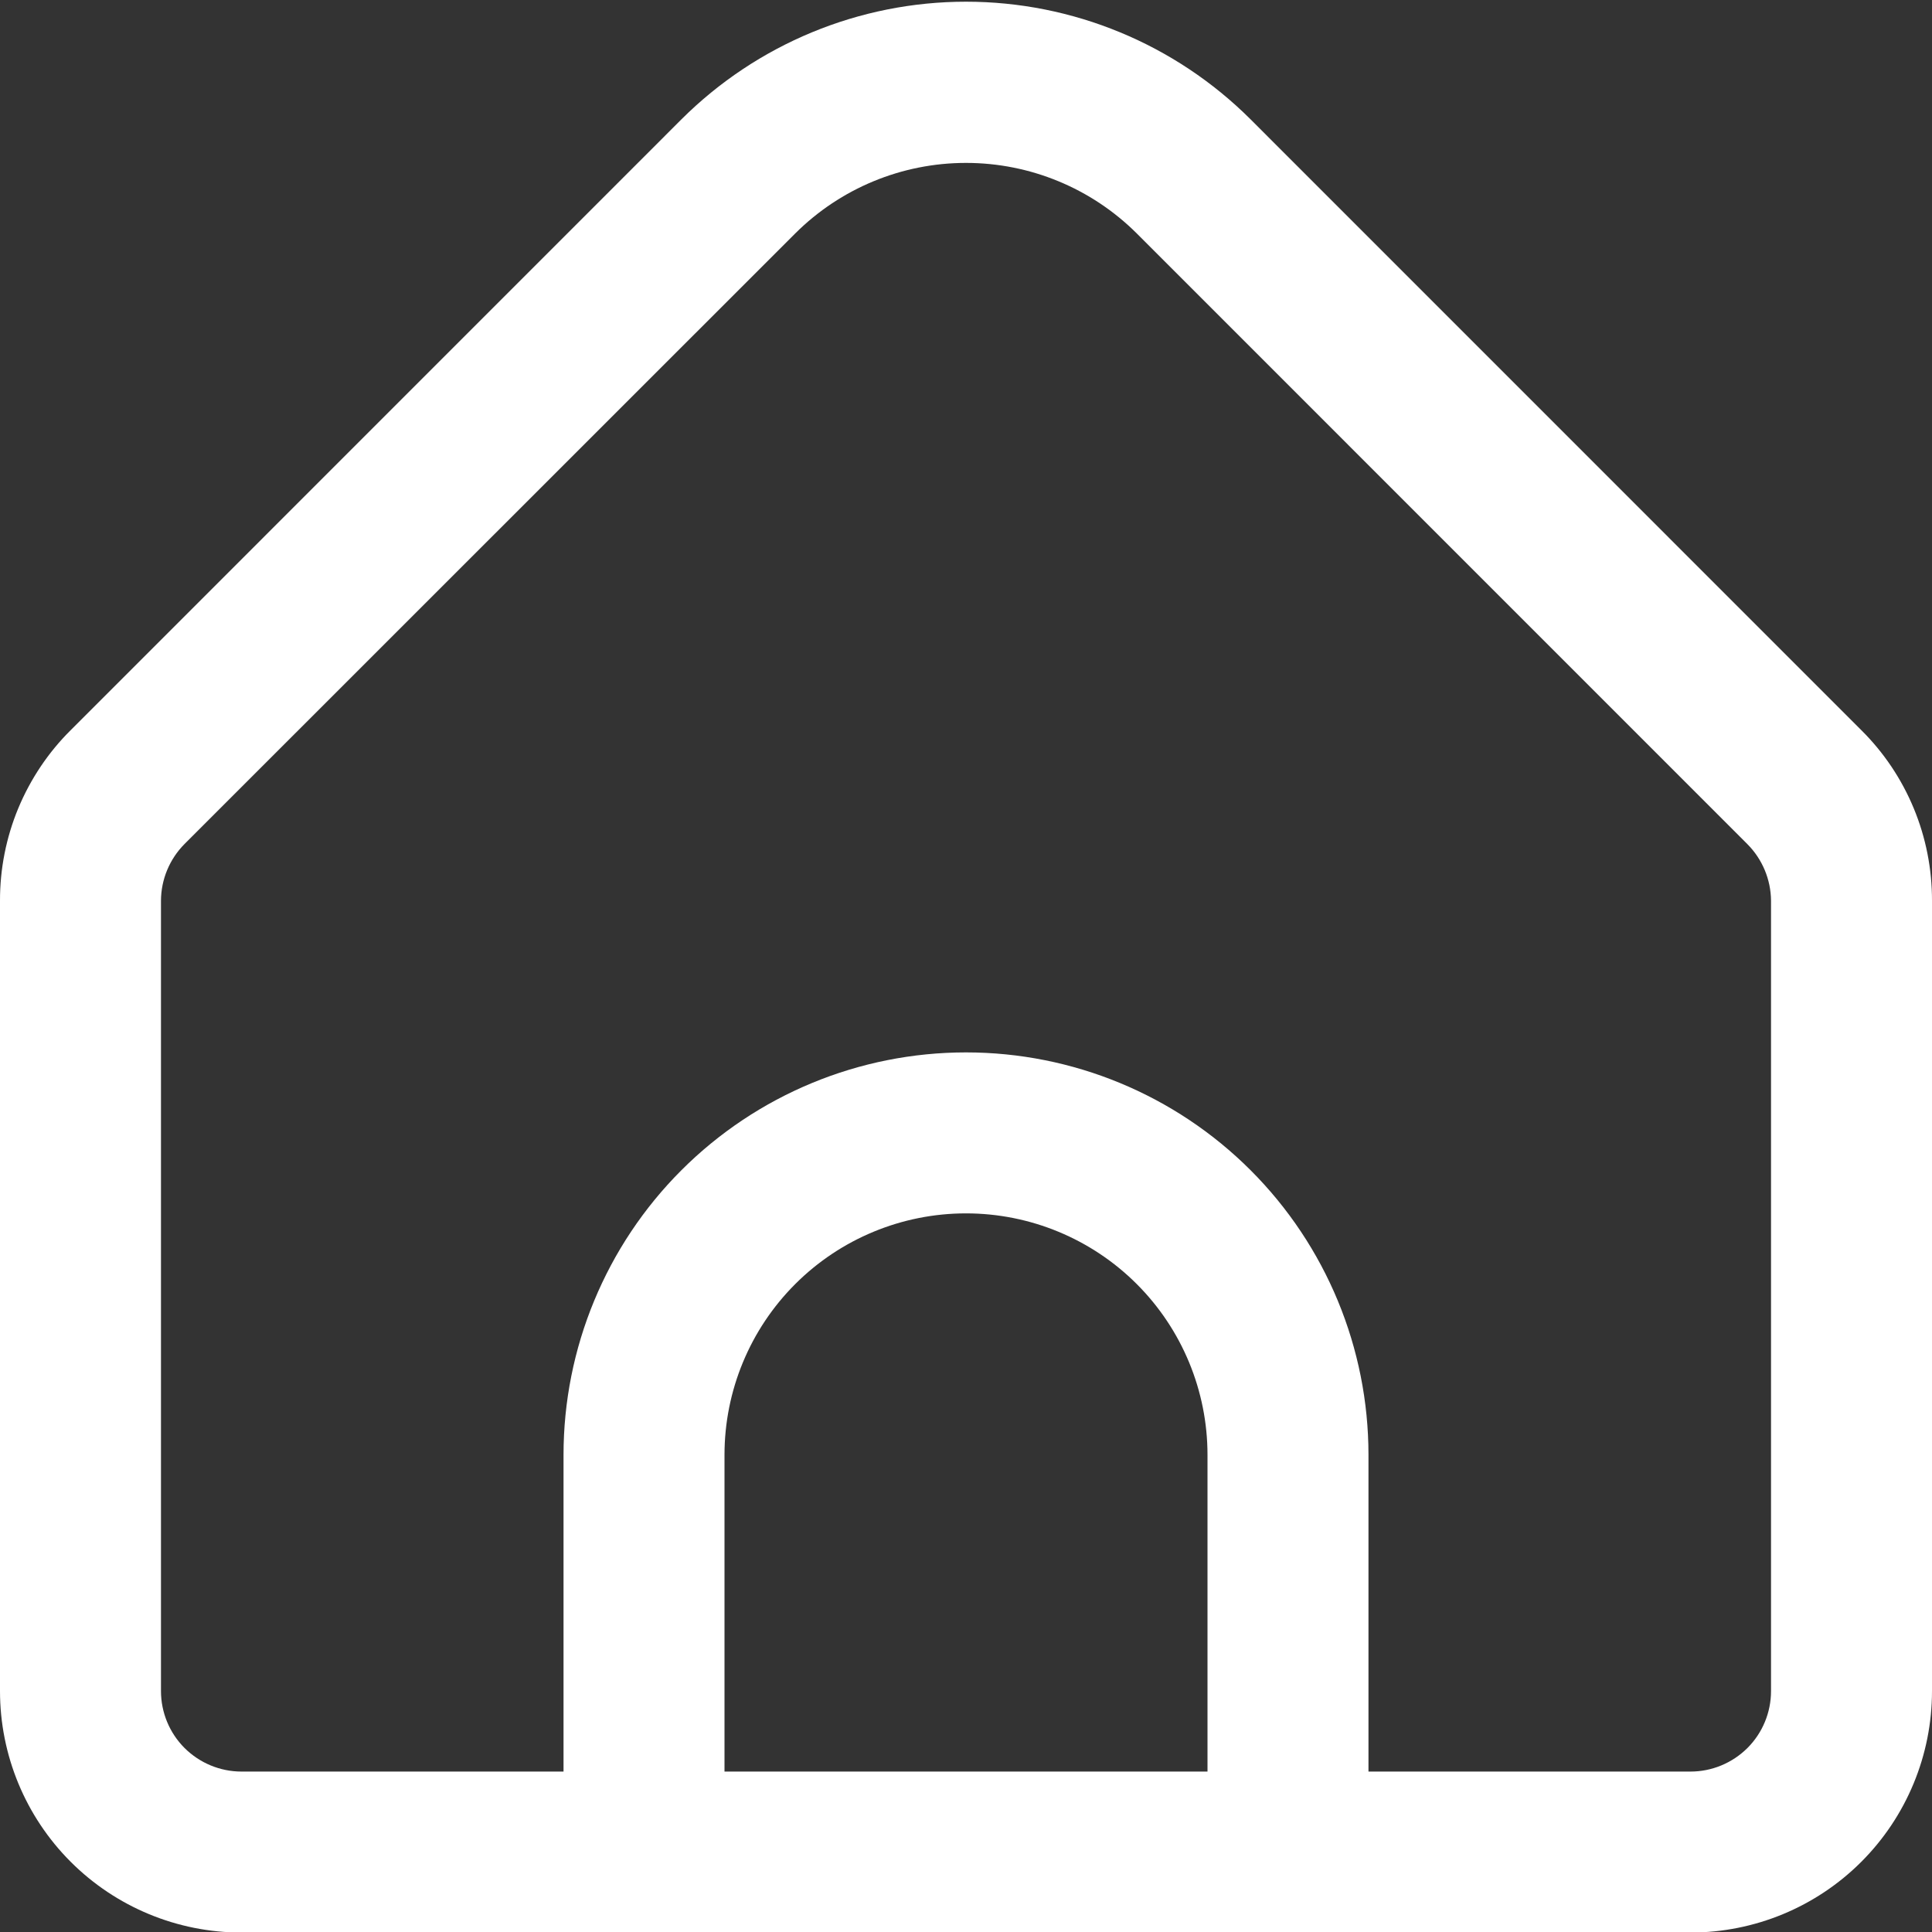 <svg width="25" height="25" viewBox="0 0 25 25" xmlns="http://www.w3.org/2000/svg">
<rect x="0" y="0" width="25" height="25" fill="#333333" stroke="none"/>
<g clip-path="url(#clip0_305_5)">
<path d="M24.084 9.447L16.183 1.545C15.206 0.57 13.881 0.022 12.5 0.022C11.119 0.022 9.795 0.57 8.817 1.545L0.916 9.447C0.624 9.736 0.394 10.081 0.236 10.46C0.079 10.839 -0.001 11.246 1.25828e-05 11.656V21.882C1.25828e-05 22.711 0.329 23.506 0.915 24.092C1.501 24.678 2.296 25.007 3.125 25.007H21.875C22.704 25.007 23.499 24.678 24.085 24.092C24.671 23.506 25 22.711 25 21.882V11.656C25.001 11.246 24.921 10.839 24.764 10.46C24.607 10.081 24.376 9.736 24.084 9.447V9.447ZM15.625 22.924H9.375V18.826C9.375 17.997 9.704 17.202 10.29 16.616C10.876 16.03 11.671 15.701 12.5 15.701C13.329 15.701 14.124 16.03 14.71 16.616C15.296 17.202 15.625 17.997 15.625 18.826V22.924ZM22.917 21.882C22.917 22.159 22.807 22.424 22.612 22.619C22.416 22.814 22.151 22.924 21.875 22.924H17.708V18.826C17.708 17.445 17.16 16.12 16.183 15.143C15.206 14.166 13.881 13.618 12.5 13.618C11.119 13.618 9.794 14.166 8.817 15.143C7.84 16.12 7.292 17.445 7.292 18.826V22.924H3.125C2.849 22.924 2.584 22.814 2.388 22.619C2.193 22.424 2.083 22.159 2.083 21.882V11.656C2.084 11.38 2.194 11.116 2.389 10.92L10.29 3.021C10.877 2.436 11.671 2.108 12.5 2.108C13.329 2.108 14.123 2.436 14.71 3.021L22.611 10.923C22.805 11.118 22.915 11.381 22.917 11.656V21.882Z" fill="white"/>
</g>
<defs>
<clipPath id="clip0_305_5">
<rect width="25" height="25" fill="white"/>
</clipPath>
</defs>
</svg>

